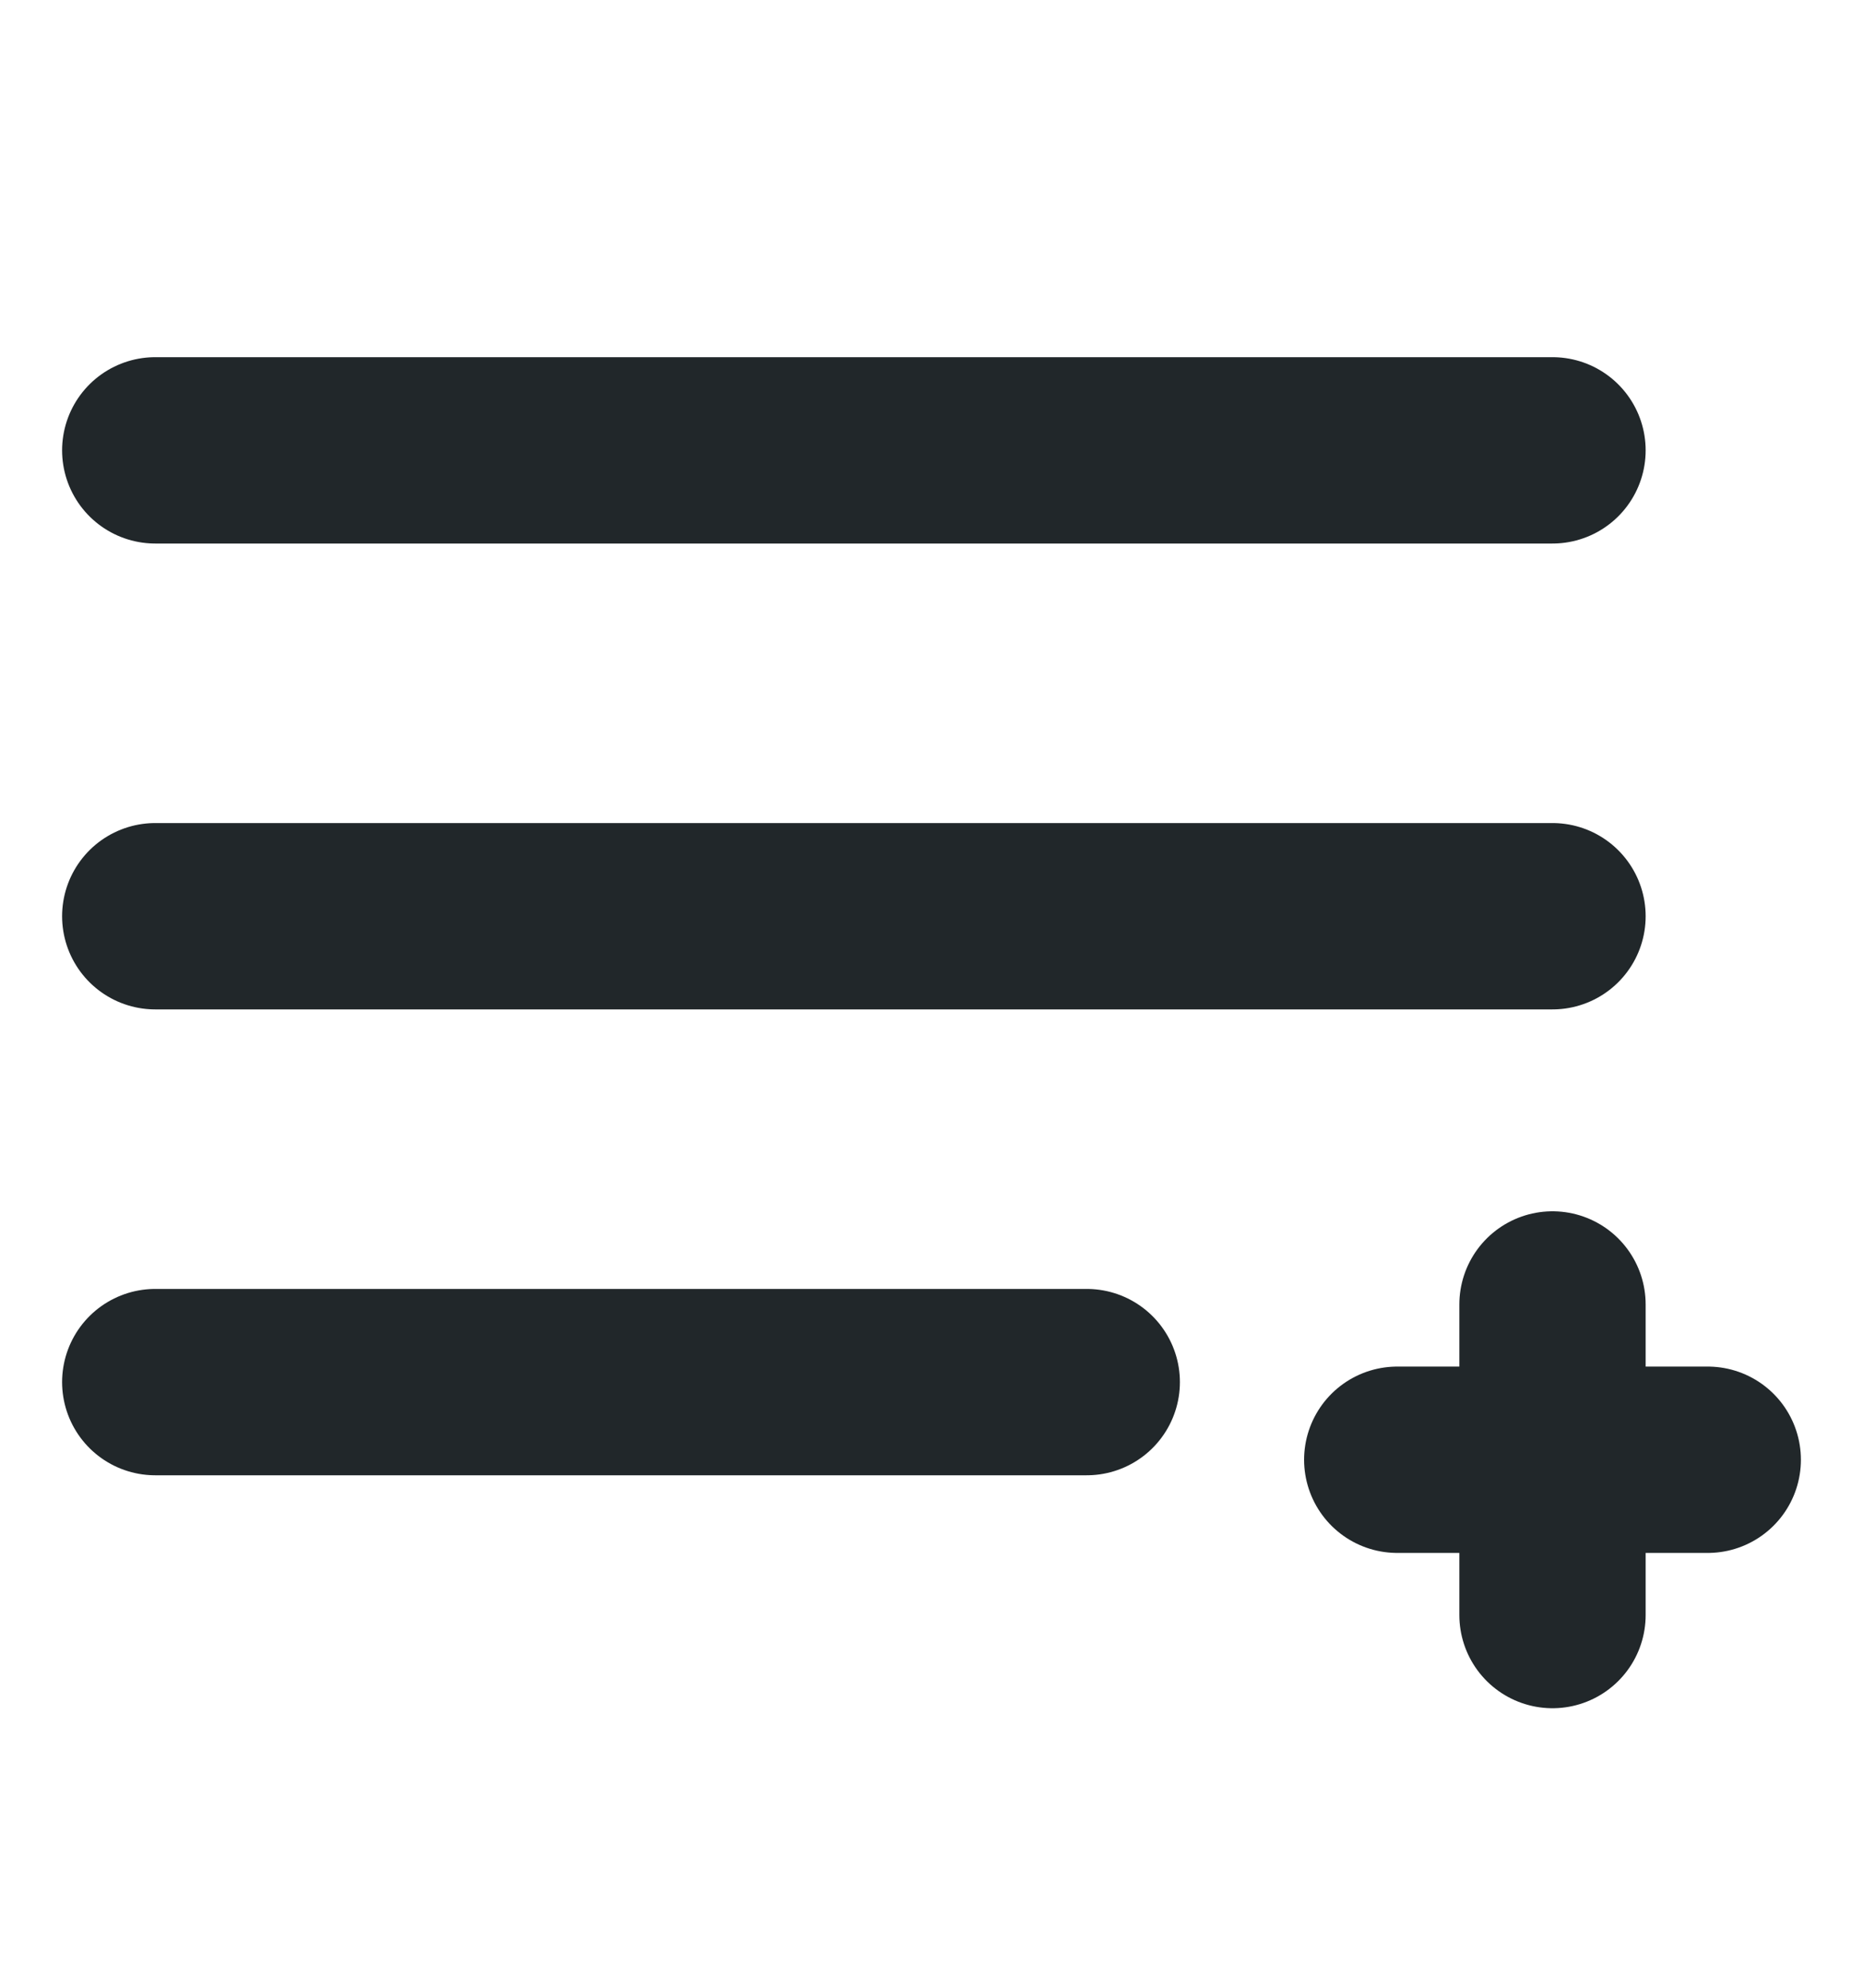 <svg width="15" height="16" viewBox="0 0 15 16" fill="none" xmlns="http://www.w3.org/2000/svg">
<g id="icon / iconoir / playlist-add">
<path id="Vector" d="M12.5 11.75V13M11.25 11.75H12.5H11.25ZM13.75 11.75H12.5H13.75ZM12.5 11.75V10.5V11.75Z" stroke="#21272A" stroke-width="1.5" stroke-linecap="round" stroke-linejoin="round"/>
<path id="Vector_2" d="M1.25 7.375H12.5" stroke="#21272A" stroke-width="1.5" stroke-linecap="round" stroke-linejoin="round"/>
<path id="Vector_3" d="M1.25 11.125H8.75" stroke="#21272A" stroke-width="1.5" stroke-linecap="round" stroke-linejoin="round"/>
<path id="Vector_4" d="M1.25 3.625H12.5" stroke="#21272A" stroke-width="1.5" stroke-linecap="round" stroke-linejoin="round"/>
</g>
</svg>
